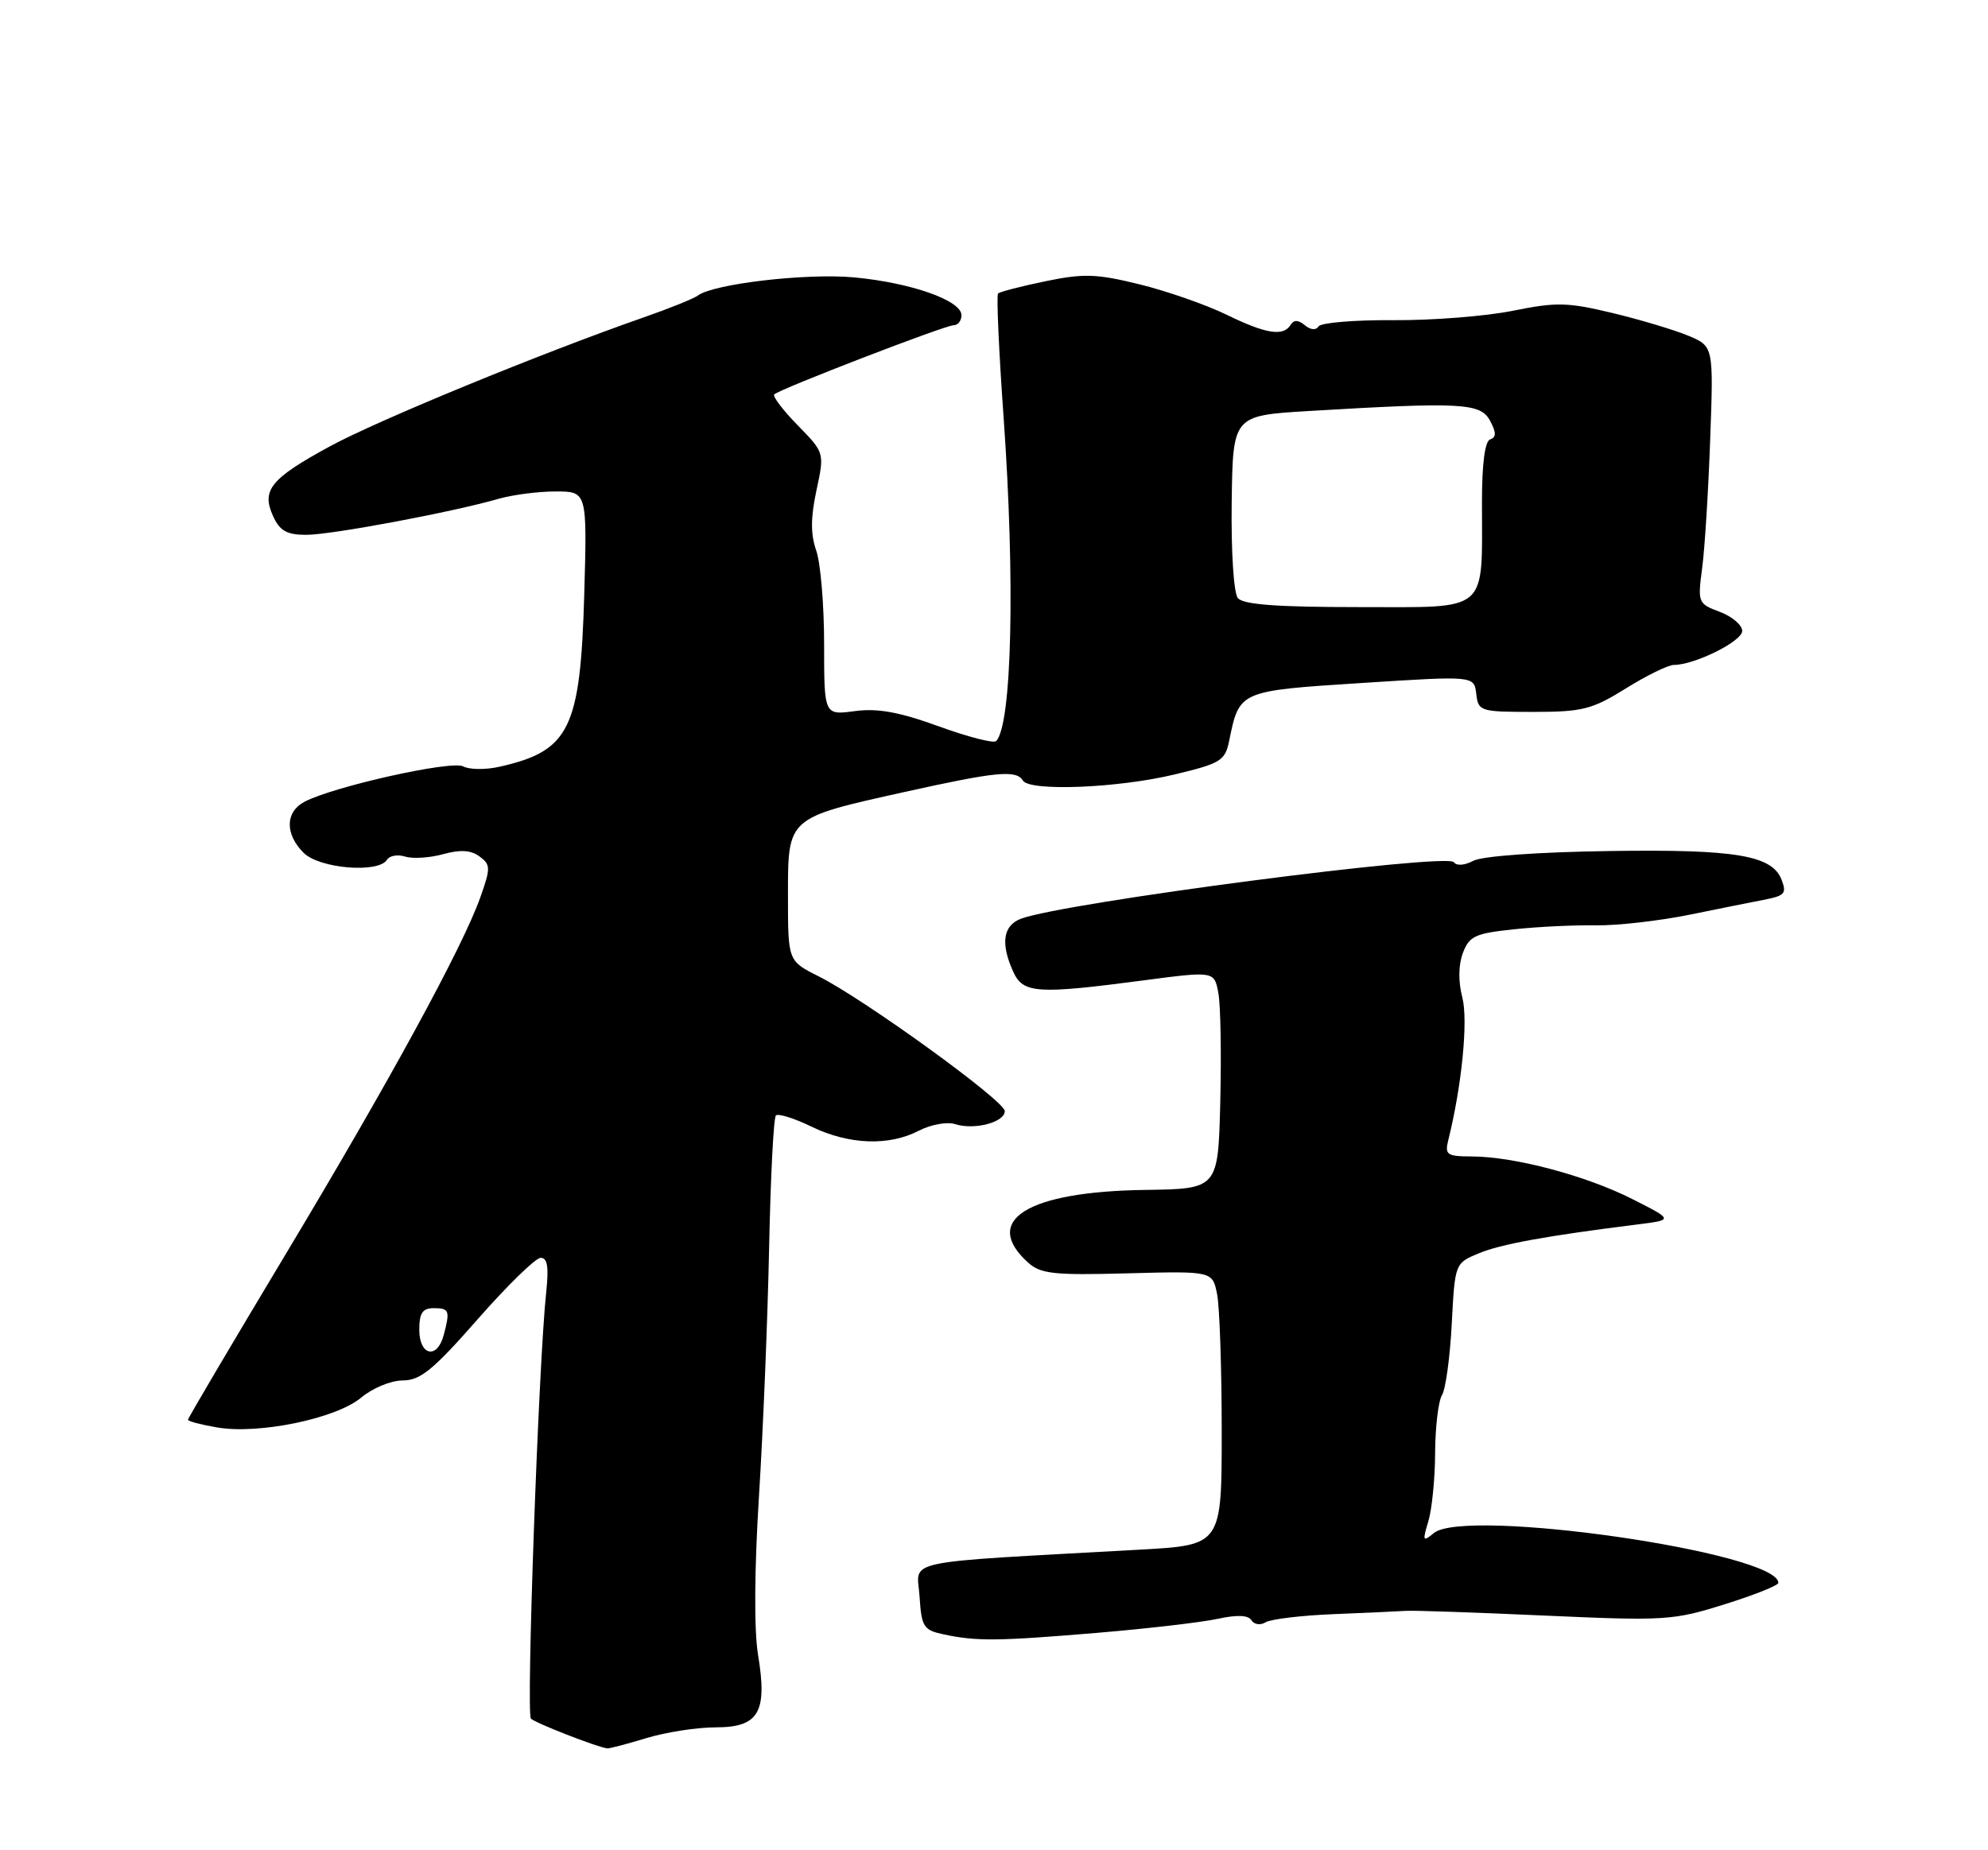 <?xml version="1.0" encoding="UTF-8" standalone="no"?>
<!DOCTYPE svg PUBLIC "-//W3C//DTD SVG 1.1//EN" "http://www.w3.org/Graphics/SVG/1.1/DTD/svg11.dtd" >
<svg xmlns="http://www.w3.org/2000/svg" xmlns:xlink="http://www.w3.org/1999/xlink" version="1.1" viewBox="0 0 275 256">
 <g >
 <path fill="currentColor"
d=" M 89.41 240.49 C 92.11 239.67 96.42 239.00 99.00 239.00 C 104.97 239.00 106.18 236.92 104.86 228.96 C 104.30 225.59 104.35 217.19 104.99 207.00 C 105.56 197.93 106.19 182.49 106.39 172.70 C 106.59 162.92 107.01 154.65 107.33 154.34 C 107.64 154.03 109.86 154.72 112.26 155.89 C 117.43 158.39 122.95 158.60 127.10 156.45 C 128.76 155.59 131.01 155.18 132.12 155.54 C 134.80 156.39 139.00 155.28 138.99 153.73 C 138.97 152.31 119.59 138.28 113.25 135.09 C 109.00 132.96 109.00 132.96 109.00 124.00 C 109.00 113.04 108.81 113.21 125.12 109.58 C 137.84 106.76 140.57 106.49 141.50 108.00 C 142.44 109.53 154.66 109.04 162.46 107.16 C 168.90 105.62 169.47 105.26 170.04 102.46 C 171.45 95.57 171.38 95.59 188.38 94.50 C 203.92 93.50 203.92 93.50 204.21 96.00 C 204.49 98.42 204.74 98.50 212.09 98.50 C 218.91 98.50 220.21 98.17 224.91 95.25 C 227.78 93.46 230.77 92.00 231.55 92.00 C 234.42 92.00 241.00 88.73 241.00 87.30 C 241.00 86.49 239.61 85.30 237.91 84.66 C 234.88 83.53 234.83 83.39 235.46 78.60 C 235.82 75.90 236.32 67.89 236.57 60.80 C 237.04 47.91 237.04 47.91 233.52 46.44 C 231.58 45.64 226.86 44.22 223.02 43.30 C 216.84 41.82 215.27 41.78 209.27 43.00 C 205.55 43.75 198.11 44.34 192.74 44.30 C 187.37 44.26 182.72 44.65 182.40 45.16 C 182.05 45.72 181.29 45.66 180.50 45.00 C 179.59 44.24 178.98 44.23 178.53 44.95 C 177.52 46.59 175.12 46.21 169.60 43.51 C 166.79 42.15 161.41 40.27 157.63 39.34 C 151.69 37.88 149.91 37.82 144.63 38.91 C 141.26 39.61 138.30 40.37 138.06 40.61 C 137.83 40.84 138.17 48.57 138.83 57.77 C 140.44 80.36 139.98 100.35 137.79 102.54 C 137.45 102.88 133.87 101.96 129.84 100.49 C 124.38 98.51 121.41 97.97 118.25 98.39 C 114.00 98.96 114.00 98.96 114.00 89.13 C 114.00 83.72 113.51 77.89 112.91 76.18 C 112.12 73.91 112.13 71.62 112.94 67.85 C 114.06 62.64 114.06 62.64 110.34 58.84 C 108.30 56.75 106.84 54.83 107.10 54.57 C 107.84 53.83 130.74 45.00 131.92 45.00 C 132.52 45.00 133.00 44.37 133.00 43.61 C 133.00 41.57 126.00 39.11 118.15 38.38 C 111.56 37.77 98.71 39.26 96.52 40.90 C 95.96 41.32 92.58 42.68 89.00 43.93 C 74.95 48.83 52.15 58.20 45.59 61.78 C 37.41 66.24 36.14 67.82 37.78 71.42 C 38.71 73.46 39.67 74.00 42.37 74.00 C 45.85 74.00 62.65 70.85 68.99 69.01 C 70.91 68.46 74.45 68.00 76.85 68.00 C 81.22 68.00 81.22 68.00 80.82 82.25 C 80.28 100.88 78.80 103.90 69.09 106.09 C 67.19 106.52 64.93 106.50 64.07 106.04 C 62.45 105.17 46.02 108.85 42.09 110.95 C 39.45 112.36 39.41 115.41 42.00 118.00 C 44.18 120.18 52.35 120.86 53.53 118.96 C 53.88 118.39 55.01 118.19 56.05 118.52 C 57.08 118.84 59.44 118.70 61.28 118.19 C 63.66 117.53 65.13 117.62 66.32 118.49 C 67.87 119.63 67.89 120.07 66.46 124.11 C 64.02 131.02 53.90 149.58 39.37 173.78 C 32.02 186.03 26.00 196.23 26.00 196.44 C 26.00 196.65 27.83 197.13 30.07 197.51 C 35.84 198.49 46.54 196.26 49.97 193.37 C 51.53 192.06 54.09 191.00 55.72 191.00 C 58.14 191.00 59.93 189.54 66.07 182.54 C 70.16 177.88 74.08 174.05 74.78 174.04 C 75.72 174.01 75.93 175.27 75.56 178.75 C 74.51 188.42 72.77 237.10 73.44 237.79 C 74.04 238.40 82.54 241.72 84.00 241.91 C 84.28 241.95 86.71 241.31 89.41 240.49 Z  M 151.70 225.93 C 158.74 225.34 166.29 224.46 168.48 223.98 C 171.13 223.40 172.67 223.47 173.11 224.18 C 173.48 224.78 174.35 224.90 175.06 224.47 C 175.76 224.03 179.97 223.52 184.42 223.34 C 188.86 223.16 193.40 222.95 194.50 222.88 C 195.60 222.81 204.29 223.11 213.80 223.54 C 230.31 224.28 231.45 224.21 238.55 221.98 C 242.65 220.70 246.00 219.36 246.00 219.01 C 246.00 214.81 202.68 208.55 198.34 212.12 C 196.82 213.38 196.75 213.23 197.58 210.50 C 198.08 208.85 198.51 204.57 198.52 201.00 C 198.54 197.43 198.97 193.84 199.47 193.04 C 199.97 192.23 200.58 187.80 200.82 183.18 C 201.26 174.79 201.26 174.79 204.54 173.42 C 207.57 172.15 213.93 170.99 226.50 169.42 C 231.50 168.79 231.50 168.79 225.77 165.89 C 219.38 162.66 209.52 160.04 203.64 160.01 C 200.14 160.00 199.84 159.79 200.34 157.75 C 202.22 150.22 203.11 141.17 202.28 138.00 C 201.71 135.79 201.74 133.52 202.36 131.86 C 203.24 129.52 204.05 129.14 209.43 128.58 C 212.77 128.22 217.88 127.98 220.78 128.03 C 223.69 128.08 229.54 127.41 233.78 126.55 C 238.03 125.68 242.57 124.77 243.89 124.52 C 246.90 123.94 247.18 123.64 246.45 121.73 C 245.15 118.34 240.10 117.49 222.69 117.75 C 212.81 117.89 205.03 118.45 203.81 119.10 C 202.61 119.74 201.48 119.83 201.12 119.30 C 200.20 117.96 147.32 124.86 141.25 127.11 C 138.75 128.04 138.38 130.54 140.16 134.45 C 141.53 137.47 143.45 137.59 158.24 135.64 C 167.98 134.36 167.98 134.36 168.54 137.43 C 168.85 139.12 168.96 145.90 168.80 152.50 C 168.50 164.50 168.50 164.50 158.39 164.64 C 142.13 164.87 135.74 168.83 142.20 174.68 C 143.95 176.26 145.74 176.46 155.97 176.18 C 167.72 175.87 167.72 175.87 168.36 179.06 C 168.71 180.81 169.00 189.34 169.00 198.02 C 169.00 213.78 169.00 213.78 157.75 214.41 C 123.94 216.29 126.86 215.68 127.20 220.86 C 127.47 225.10 127.75 225.54 130.50 226.13 C 135.13 227.11 137.90 227.08 151.70 225.93 Z  M 58.00 184.00 C 58.00 181.67 58.44 181.00 60.00 181.00 C 62.16 181.00 62.28 181.34 61.37 184.75 C 60.47 188.12 58.00 187.57 58.00 184.00 Z  M 171.23 82.75 C 170.66 82.04 170.29 76.35 170.38 69.50 C 170.54 57.50 170.54 57.50 181.02 56.87 C 202.14 55.61 204.80 55.75 206.11 58.20 C 206.99 59.84 207.00 60.50 206.14 60.79 C 205.41 61.03 205.00 64.13 205.00 69.46 C 205.00 84.99 206.16 84.00 188.00 84.00 C 176.60 84.00 171.97 83.65 171.23 82.75 Z "/>
</g>
</svg>